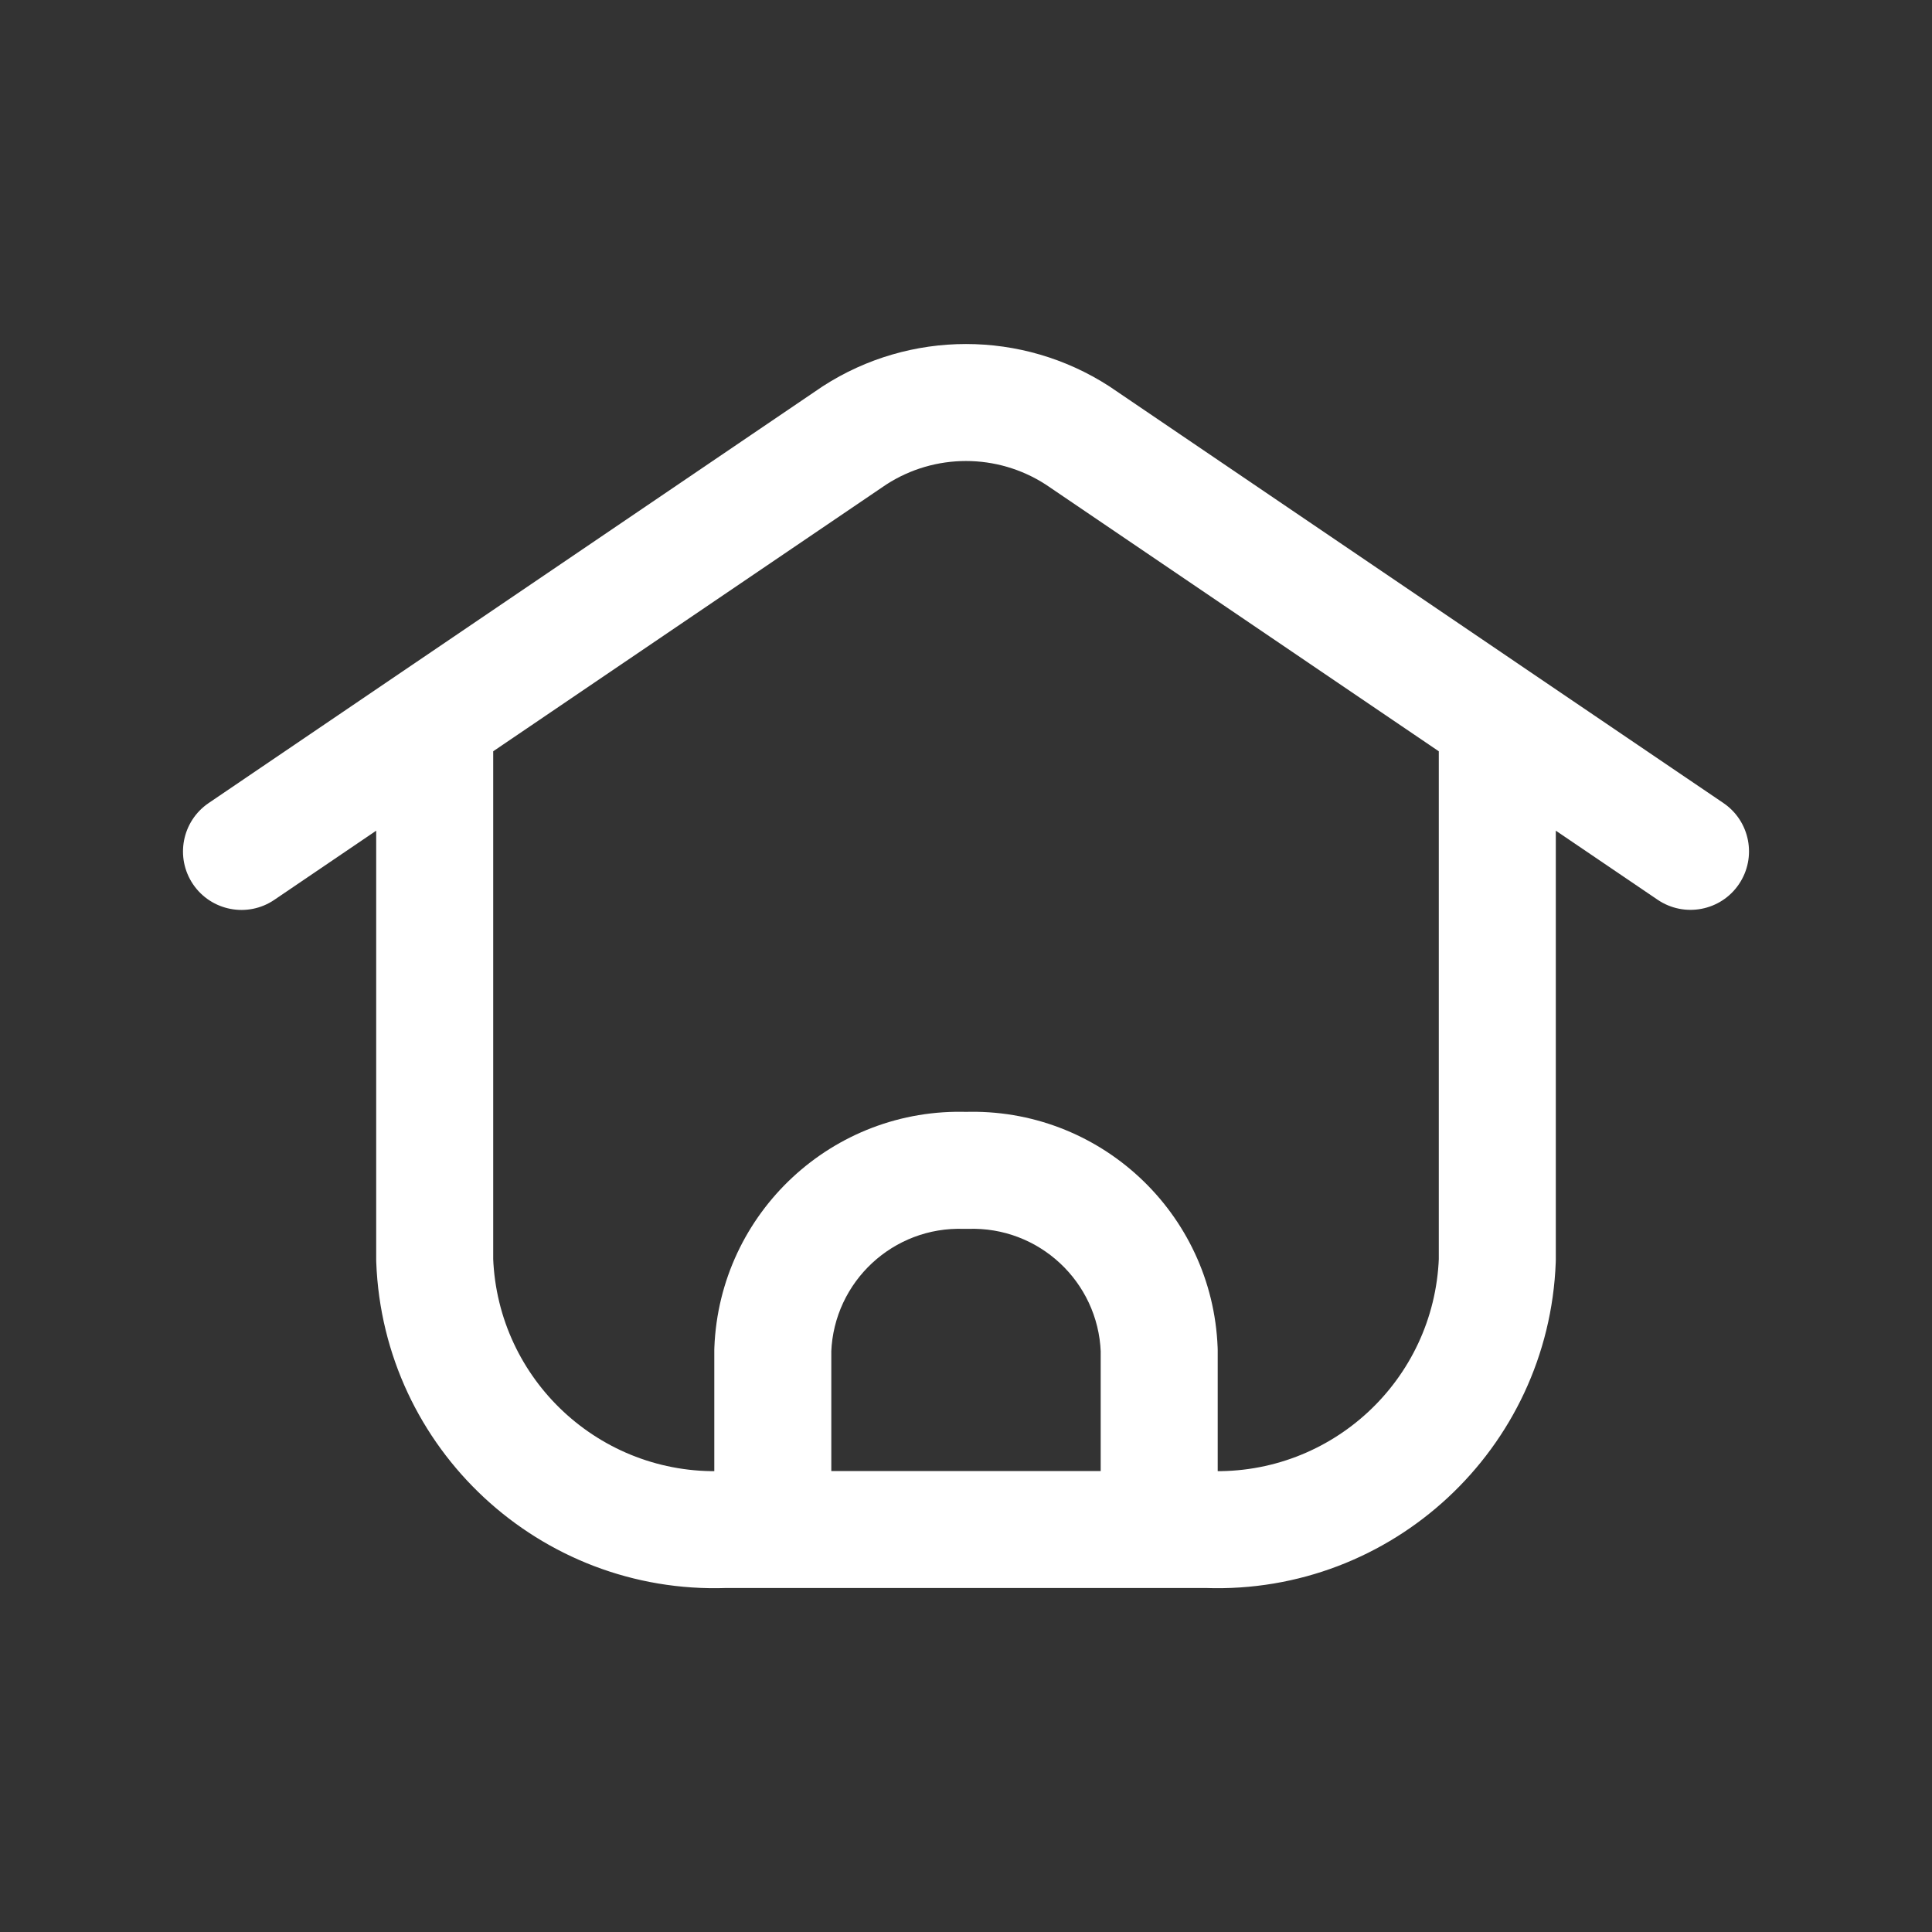 <svg width="32" height="32" viewBox="0 0 32 32" fill="none" xmlns="http://www.w3.org/2000/svg">
<rect x="0" y="0" width="32" height="32" fill="#333333" stroke="none"/>
<path d="M11.831 25.333C11.831 25.868 12.265 26.302 12.8 26.302C13.335 26.302 13.769 25.868 13.769 25.333H11.831ZM12.8 22.359L11.832 22.322C11.832 22.334 11.831 22.346 11.831 22.359H12.8ZM16 19.385L15.966 20.354C15.989 20.354 16.012 20.354 16.034 20.354L16 19.385ZM19.2 22.359H20.169C20.169 22.346 20.169 22.334 20.168 22.322L19.2 22.359ZM18.231 25.333C18.231 25.868 18.665 26.302 19.2 26.302C19.735 26.302 20.169 25.868 20.169 25.333H18.231ZM12.8 24.365C12.265 24.365 11.831 24.798 11.831 25.333C11.831 25.868 12.265 26.302 12.8 26.302V24.365ZM19.2 26.302C19.735 26.302 20.169 25.868 20.169 25.333C20.169 24.798 19.735 24.365 19.2 24.365V26.302ZM12.8 26.302C13.335 26.302 13.769 25.868 13.769 25.333C13.769 24.798 13.335 24.365 12.8 24.365V26.302ZM12 25.333V24.365C11.989 24.365 11.977 24.365 11.966 24.365L12 25.333ZM7.2 20.872H6.231C6.231 20.884 6.231 20.896 6.232 20.909L7.2 20.872ZM8.169 11.931C8.169 11.396 7.735 10.962 7.2 10.962C6.665 10.962 6.231 11.396 6.231 11.931H8.169ZM3.456 13.301C3.013 13.602 2.898 14.204 3.198 14.647C3.499 15.089 4.101 15.205 4.544 14.904L3.456 13.301ZM7.744 12.732C8.187 12.432 8.302 11.829 8.002 11.387C7.701 10.944 7.099 10.829 6.656 11.129L7.744 12.732ZM6.656 11.129C6.213 11.43 6.098 12.032 6.398 12.475C6.699 12.918 7.301 13.033 7.744 12.732L6.656 11.129ZM14.155 7.211L13.629 6.397C13.623 6.401 13.617 6.405 13.611 6.409L14.155 7.211ZM17.845 7.211L18.389 6.409C18.383 6.405 18.377 6.401 18.371 6.397L17.845 7.211ZM24.256 12.732C24.699 13.033 25.301 12.918 25.601 12.475C25.902 12.032 25.787 11.43 25.344 11.129L24.256 12.732ZM19.2 24.365C18.665 24.365 18.231 24.798 18.231 25.333C18.231 25.868 18.665 26.302 19.2 26.302V24.365ZM20 25.333L20.034 24.365C20.023 24.365 20.011 24.365 20 24.365V25.333ZM24.8 20.872L25.768 20.909C25.768 20.896 25.769 20.884 25.769 20.872H24.8ZM25.769 11.931C25.769 11.396 25.335 10.962 24.8 10.962C24.265 10.962 23.831 11.396 23.831 11.931H25.769ZM27.456 14.903C27.899 15.203 28.502 15.088 28.802 14.645C29.102 14.202 28.987 13.6 28.544 13.3L27.456 14.903ZM25.344 11.129C24.901 10.829 24.299 10.944 23.998 11.387C23.698 11.83 23.814 12.432 24.256 12.732L25.344 11.129ZM13.769 25.333V22.359H11.831V25.333H13.769ZM13.768 22.396C13.813 21.226 14.796 20.312 15.966 20.354L16.034 18.417C13.797 18.338 11.918 20.085 11.832 22.322L13.768 22.396ZM16.034 20.354C17.204 20.312 18.187 21.226 18.232 22.396L20.168 22.322C20.083 20.085 18.203 18.338 15.966 18.417L16.034 20.354ZM18.231 22.359V25.333H20.169V22.359H18.231ZM12.8 26.302H19.2V24.365H12.8V26.302ZM12.8 24.365H12V26.302H12.8V24.365ZM11.966 24.365C9.943 24.436 8.245 22.858 8.168 20.835L6.232 20.909C6.349 23.998 8.944 26.41 12.034 26.302L11.966 24.365ZM8.169 20.872V11.931H6.231V20.872H8.169ZM4.544 14.904L7.744 12.732L6.656 11.129L3.456 13.301L4.544 14.904ZM7.744 12.732L14.699 8.012L13.611 6.409L6.656 11.129L7.744 12.732ZM14.68 8.025C15.483 7.506 16.516 7.506 17.32 8.025L18.371 6.397C16.928 5.465 15.072 5.465 13.629 6.397L14.68 8.025ZM17.301 8.012L24.256 12.732L25.344 11.129L18.389 6.409L17.301 8.012ZM19.2 26.302H20V24.365H19.2V26.302ZM19.966 26.302C23.056 26.41 25.651 23.998 25.768 20.909L23.832 20.835C23.755 22.858 22.056 24.436 20.034 24.365L19.966 26.302ZM25.769 20.872V11.931H23.831V20.872H25.769ZM28.544 13.3L25.344 11.129L24.256 12.732L27.456 14.903L28.544 13.3Z" fill="white"/>
</svg>

